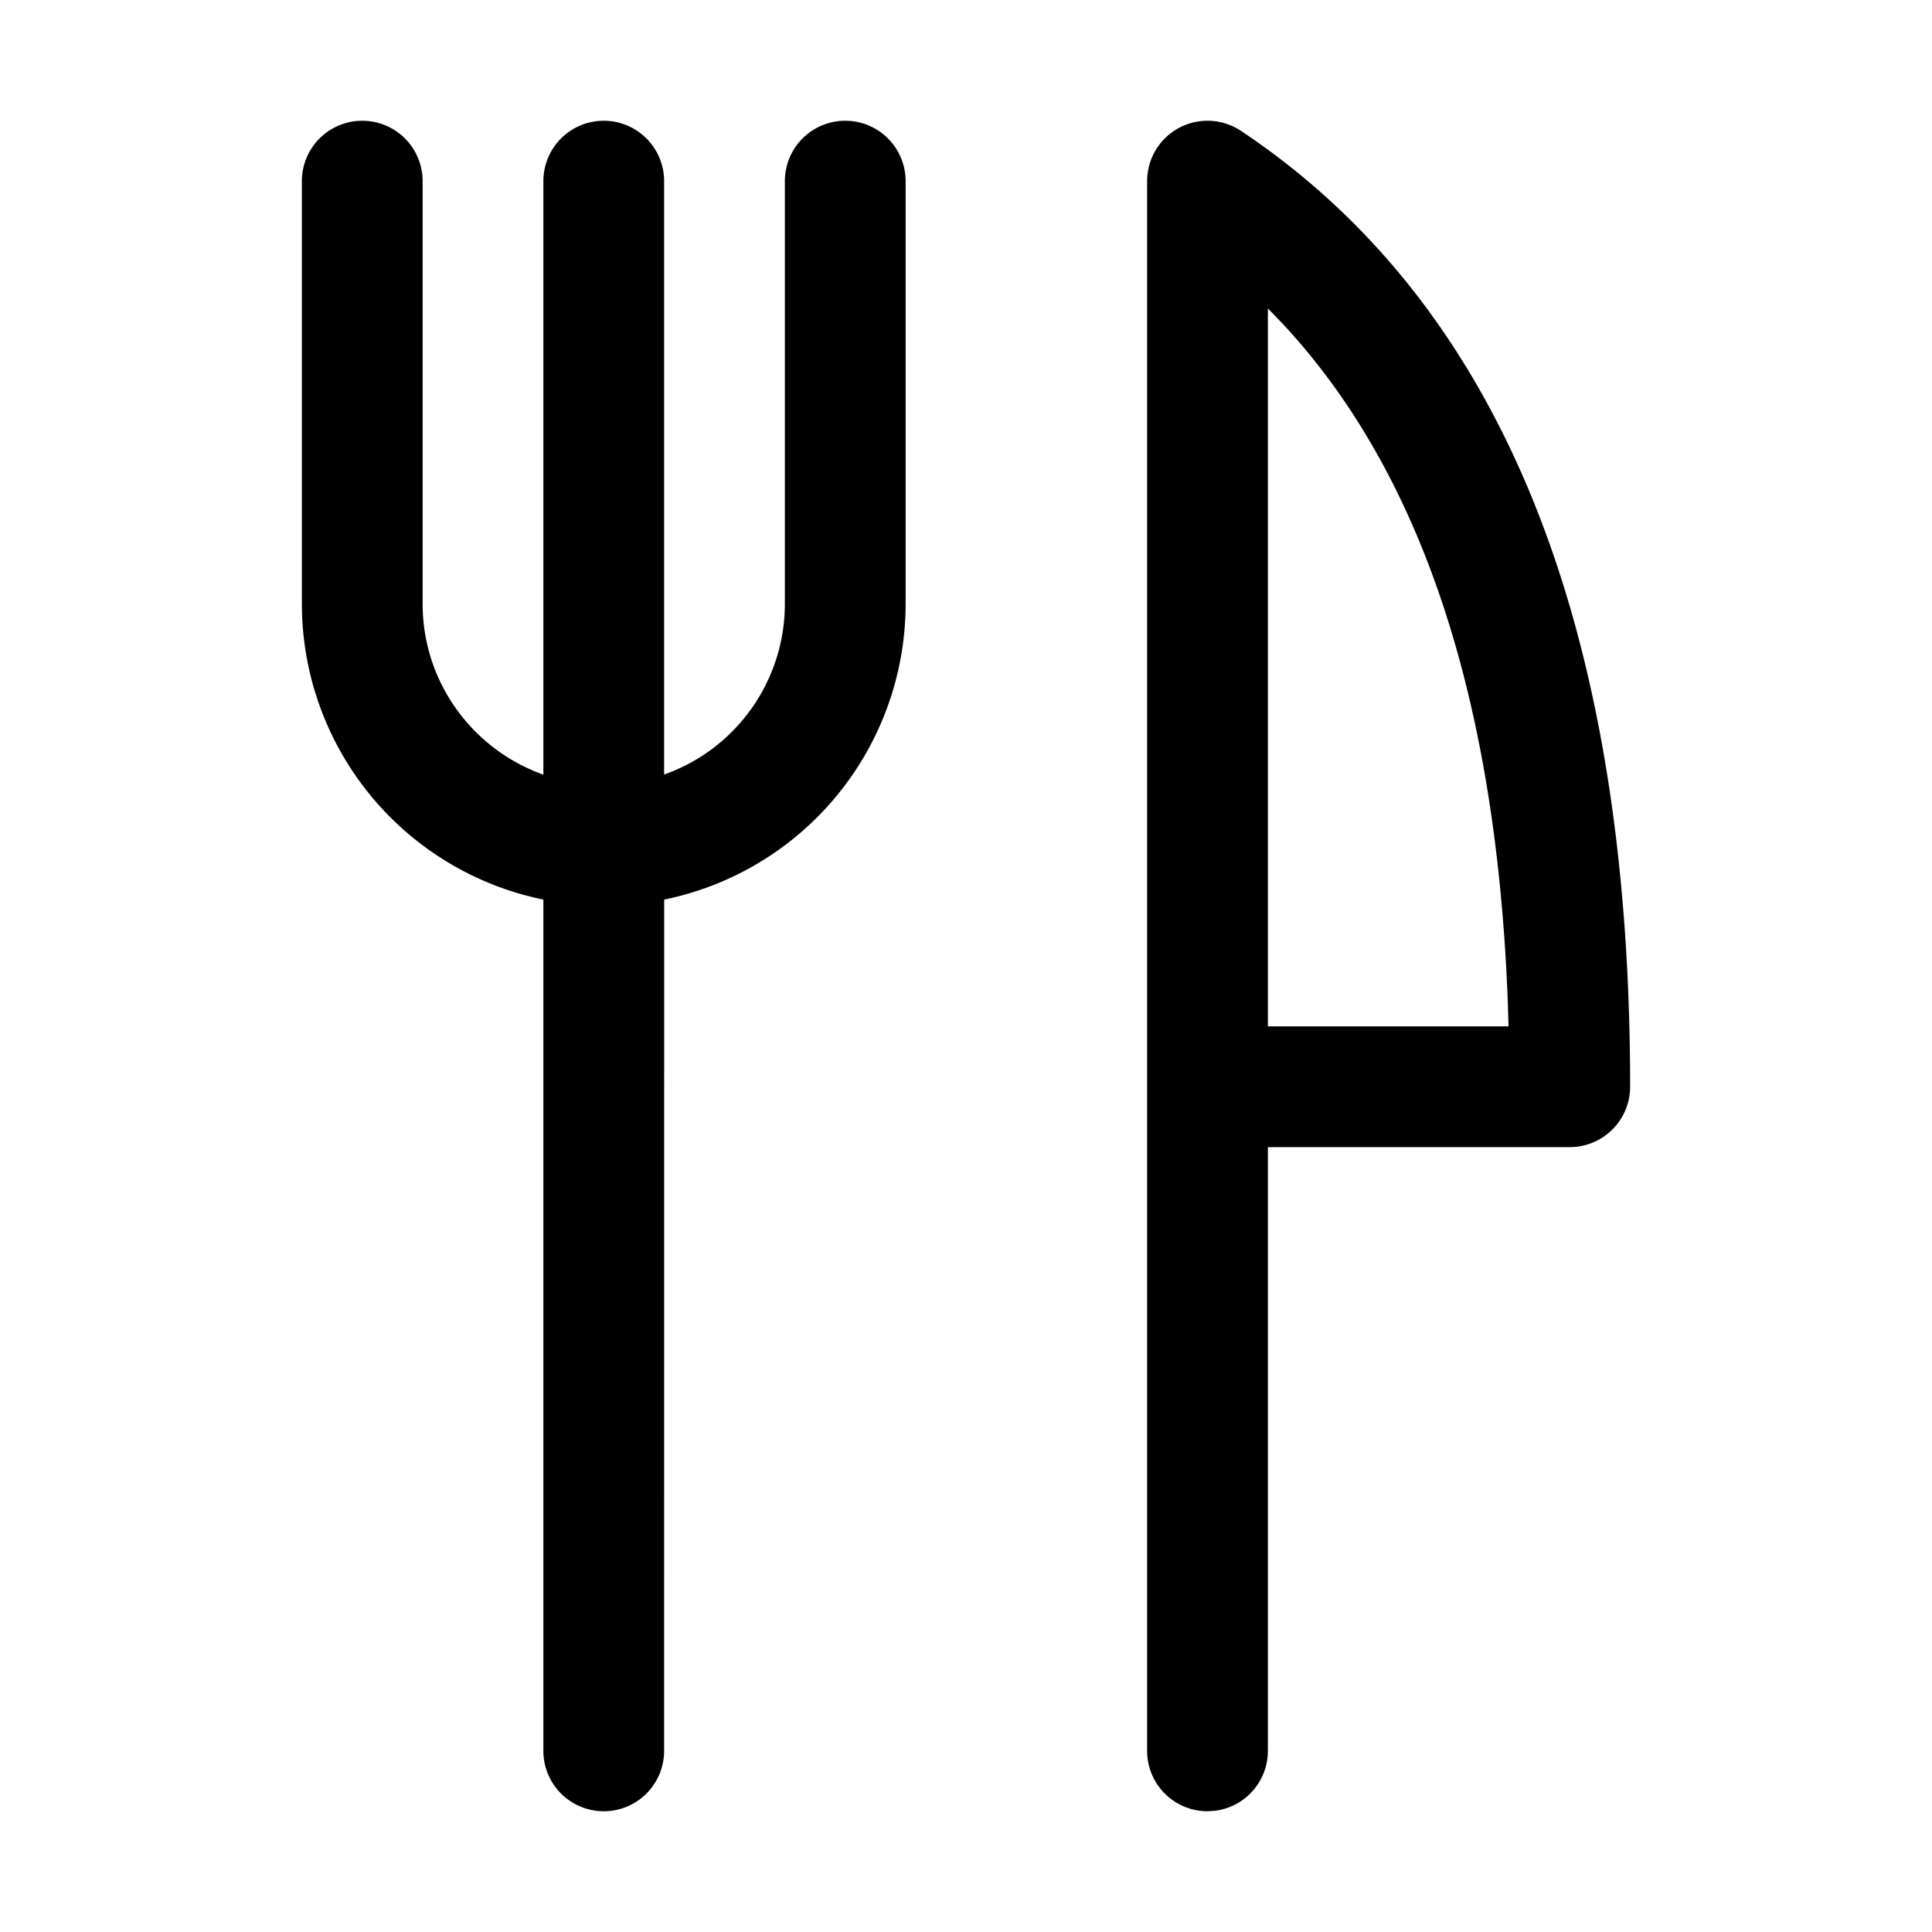 <svg xmlns="http://www.w3.org/2000/svg" viewBox="0 0 32 32"><path fill="currentColor" fill-rule="nonzero" d="M14 2a1 1 0 0 1 1 1v7a5.002 5.002 0 0 1-3.999 4.9L11 29a1 1 0 0 1-2 0V14.9A5.002 5.002 0 0 1 5 10V3a1 1 0 1 1 2 0v7c0 1.306.835 2.418 2 2.83V3a1 1 0 1 1 2 0v9.829A3.001 3.001 0 0 0 13 10V3a1 1 0 0 1 1-1m5 1a1 1 0 0 1 1.555-.832C24.874 5.048 27 10.363 27 18a1 1 0 0 1-1 1h-5v10a1 1 0 0 1-.883.993L20 30a1 1 0 0 1-1-1zm2 2.108V17h3.986l-.011-.375c-.188-5.061-1.437-8.795-3.72-11.252z"/></svg>